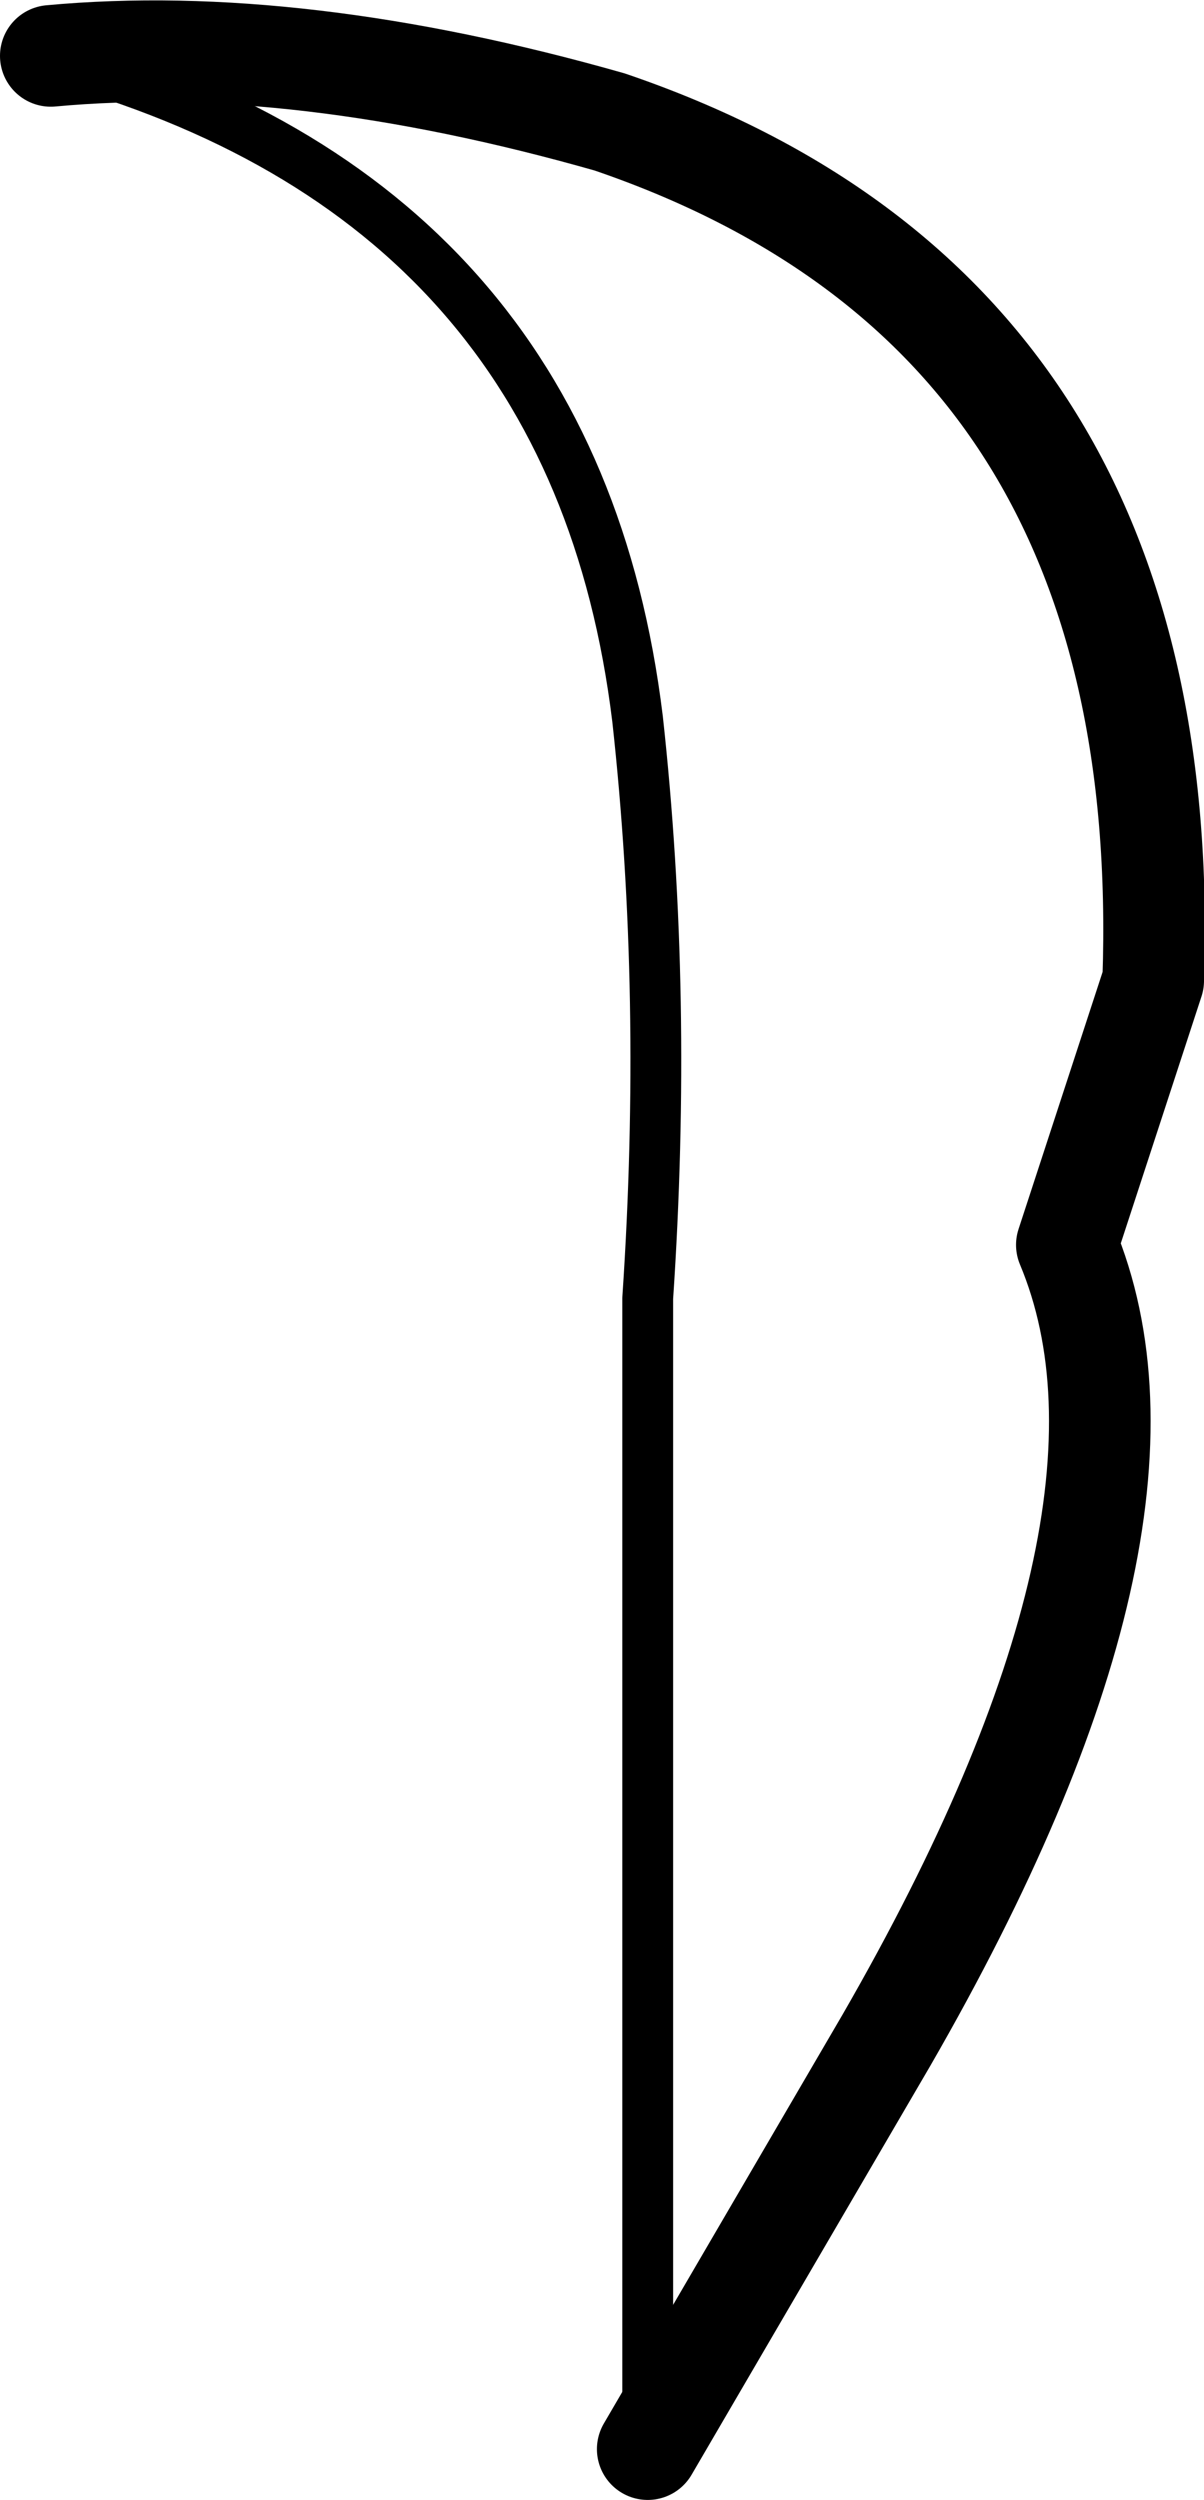<?xml version="1.0" encoding="UTF-8" standalone="no"?>
<svg xmlns:xlink="http://www.w3.org/1999/xlink" height="49.2px" width="23.7px" xmlns="http://www.w3.org/2000/svg">
  <g transform="matrix(1.0, 0.0, 0.0, 1.0, -203.2, -89.95)">
    <path d="M215.95 138.15 L220.65 130.1 Q226.5 119.95 224.2 114.45 L225.9 109.25 Q226.35 96.15 215.2 92.35 209.05 90.6 204.2 91.05" fill="none" stroke="#000000" stroke-linecap="round" stroke-linejoin="round" stroke-width="2.0"/>
    <path d="M204.2 91.05 Q214.5 93.85 215.75 104.1 216.35 109.55 215.95 115.5 L215.95 138.15" fill="none" stroke="#000000" stroke-linecap="round" stroke-linejoin="round" stroke-width="1.0"/>
  </g>
</svg>
